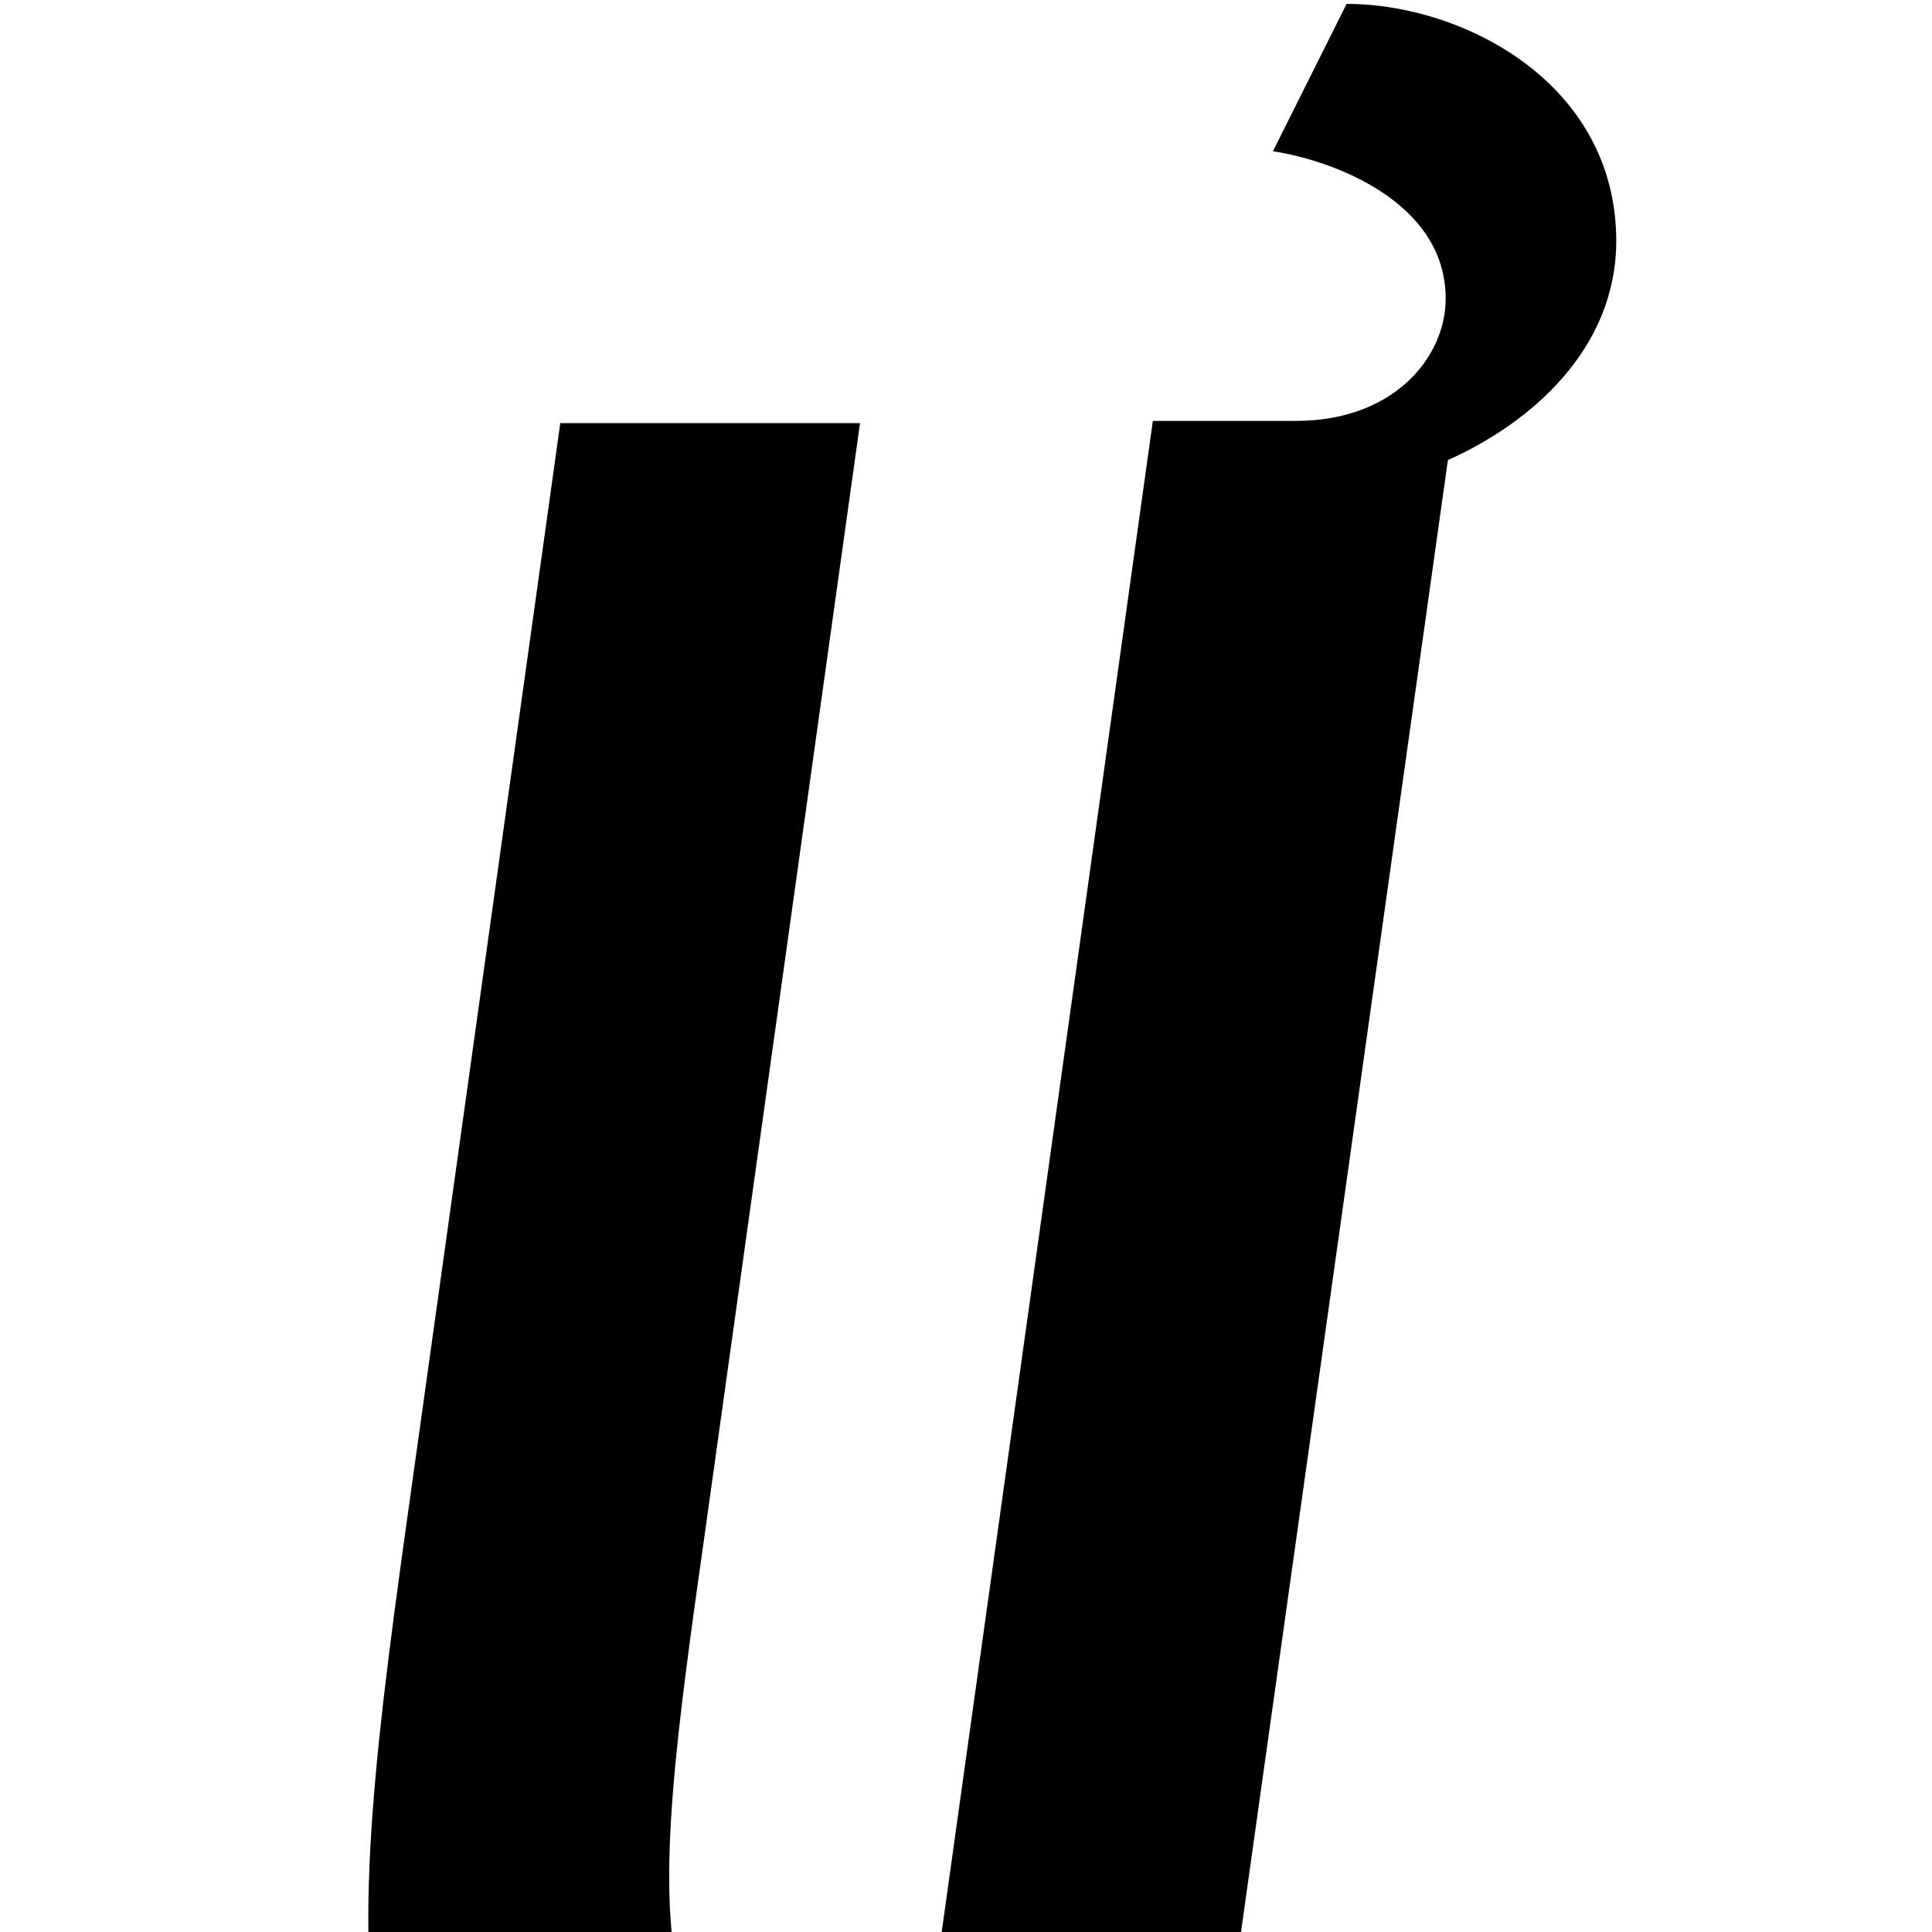 <?xml version="1.0" encoding="utf-8"?>
<!-- Generator: Adobe Illustrator 22.0.0, SVG Export Plug-In . SVG Version: 6.00 Build 0)  -->
<svg version="1.1" id="Layer_1" xmlns="http://www.w3.org/2000/svg" xmlns:xlink="http://www.w3.org/1999/xlink" x="0px" y="0px"
	 viewBox="0 0 700 700" enable-background="new 0 0 700 700" xml:space="preserve">
<g>
	<path d="M524.6,166.7l-91.9,653.8H325.8l2.5-16.7l-62.6,25.1c-151.1,0-142.8-101.9-118.6-275.6l55.9-400h108.6l-55.9,400
		c-20.9,147.8-30.1,214.6,75.2,220.4l86.8-621.2h51.8c35.9,0,54.3-23.4,54.3-44.3c0-35.1-40.9-50.1-62.6-53.4l26.7-53.4
		c41.8,0,97.7,28.4,97.7,86C585.5,126.6,554.6,153.3,524.6,166.7z M258.2-37.1l-12.5-10.9c20.9-34.2,55.9-81.8,96.9-81.8
		c25.1,0,44.3,43.4,71.8,43.4c20.9,0,40.1-14.2,63.5-35.9l35.1,60.1C485.3-32.9,441.1-22,420.2-22c-58.5,0-77.7-54.3-107.7-54.3
		C294.9-76.3,282.4-65.5,258.2-37.1z"/>
</g>
</svg>
